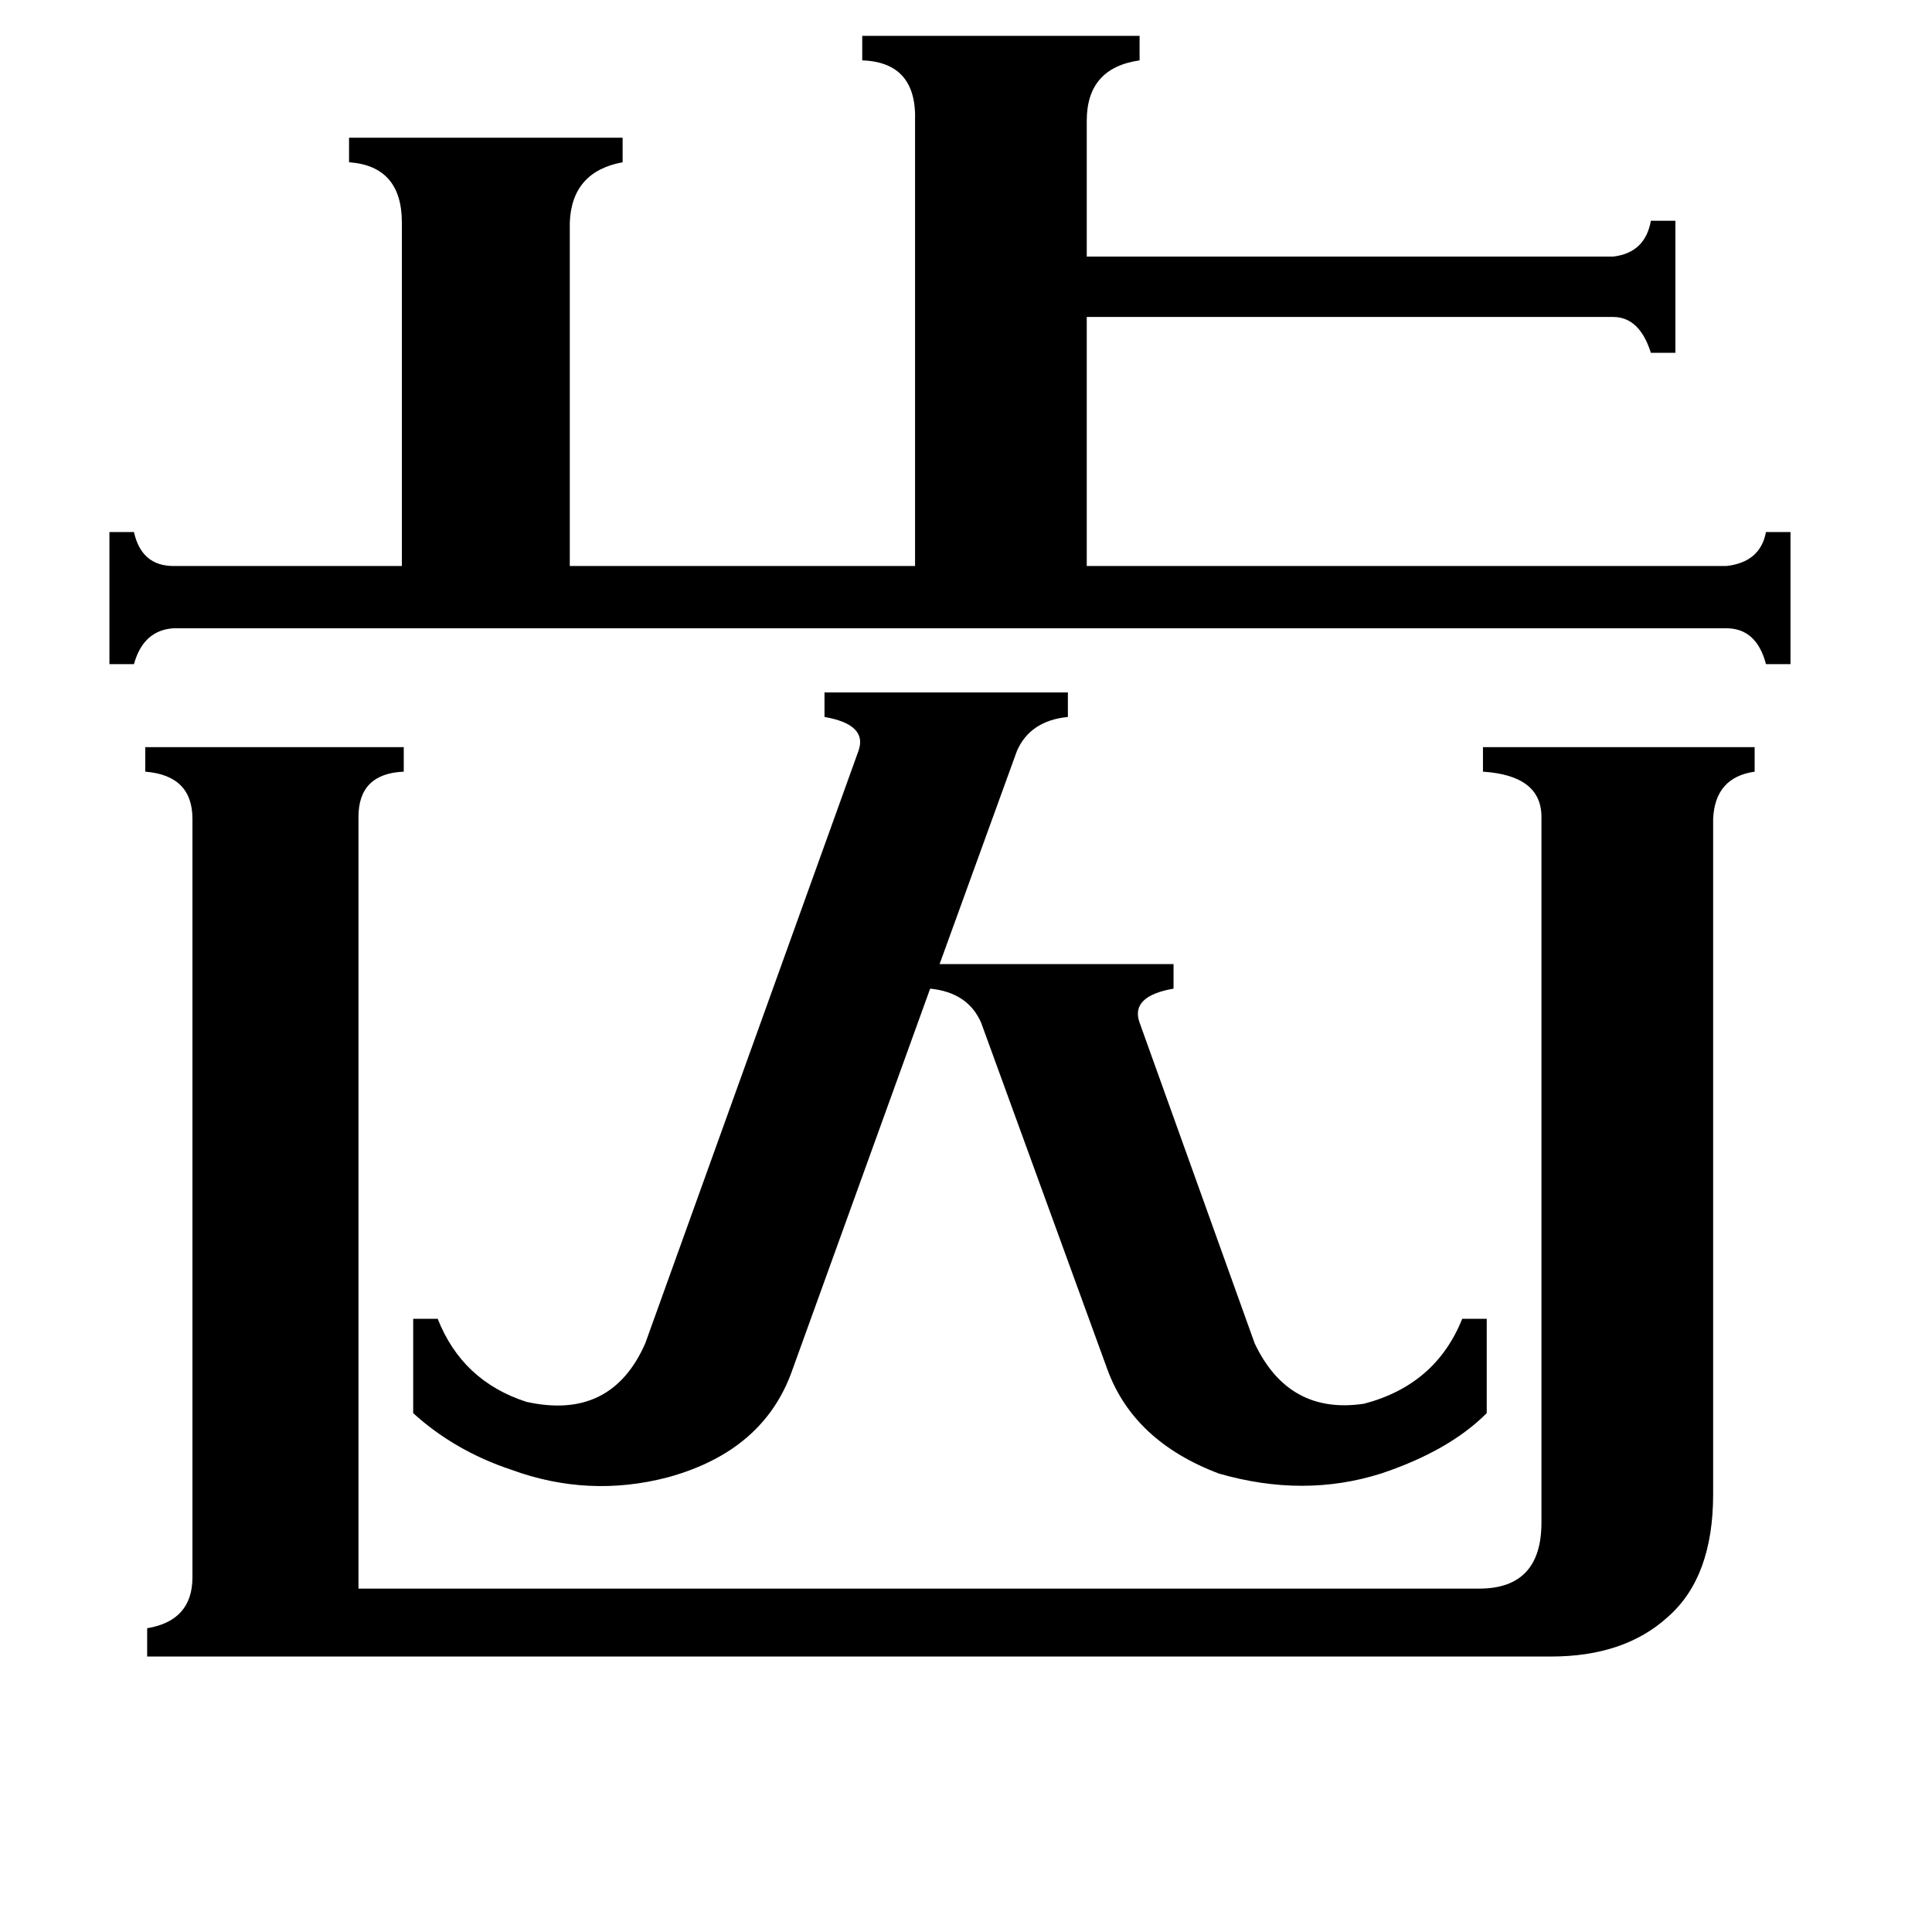 <svg xmlns="http://www.w3.org/2000/svg" viewBox="0 -800 1024 1024">
	<path fill="#000000" d="M420 -74Q405 -31 354 -17Q312 -6 271 -21Q241 -31 219 -51V-101H232Q245 -68 279 -57Q324 -47 342 -88L455 -402Q460 -416 437 -420V-433H566V-420Q546 -418 539 -402L498 -289H622V-276Q599 -272 604 -258L665 -88Q683 -50 723 -56Q761 -66 775 -101H788V-51Q768 -31 732 -19Q691 -6 646 -19Q601 -36 587 -74L520 -258Q513 -274 493 -276ZM457 -781H604V-768Q576 -764 576 -736V-664H855Q872 -666 875 -683H888V-613H875Q869 -632 855 -632H576V-500H915Q933 -502 936 -518H949V-448H936Q931 -467 915 -467H92Q76 -466 71 -448H58V-518H71Q75 -500 92 -500H213V-682Q213 -712 185 -714V-727H330V-714Q303 -709 302 -682V-500H485V-736Q486 -767 457 -768ZM78 78V63Q102 59 102 36V-366Q102 -389 77 -391V-404H214V-391Q190 -390 190 -367V42H784Q817 42 817 7V-367Q817 -389 786 -391V-404H930V-391Q909 -388 908 -366V-8Q908 36 884 57Q861 78 822 78Z"/>
</svg>